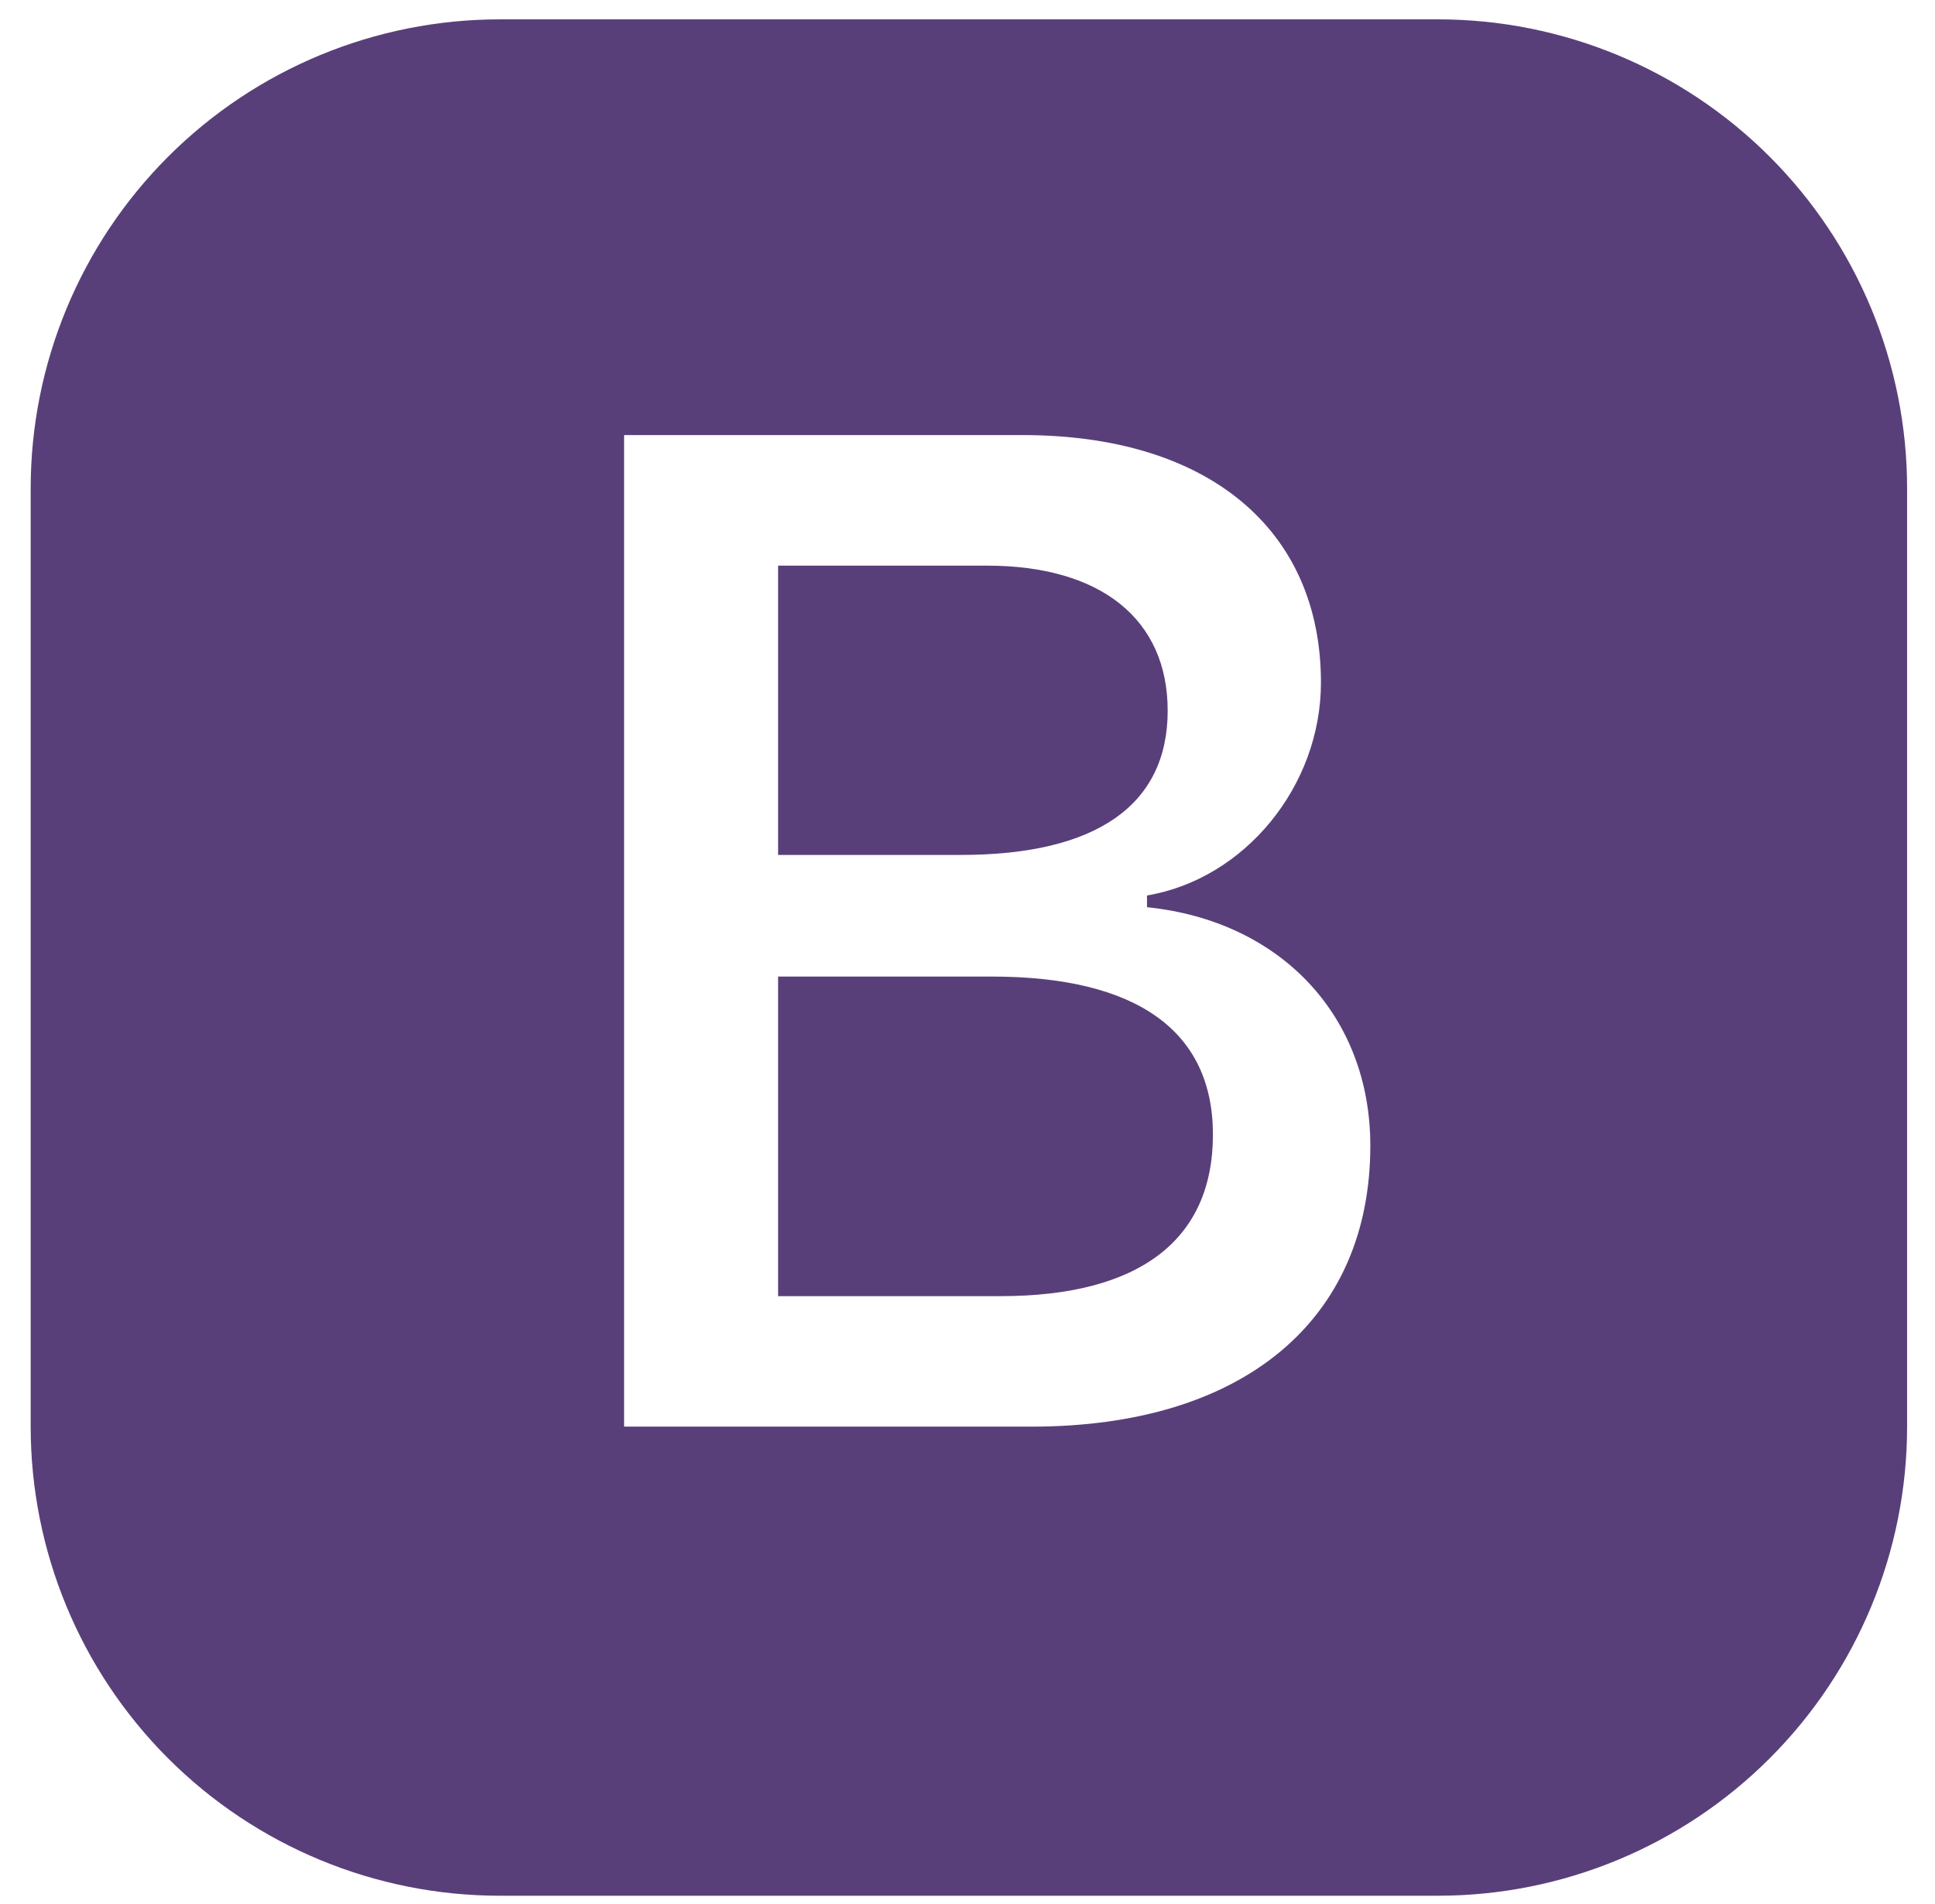 <svg width="62" height="61" viewBox="0 0 62 61" fill="none" xmlns="http://www.w3.org/2000/svg">
<path d="M24.931 27.394V18.124H31.62C35.276 18.124 37.414 19.841 37.414 22.772C37.414 25.786 35.144 27.394 30.785 27.394H24.931ZM24.931 41.531H32.063C36.512 41.531 38.864 39.727 38.864 36.356C38.864 33.031 36.422 31.291 31.777 31.291H24.931V41.531Z" fill="#593F7A"/>
<path d="M16.014 0.62C12.027 0.62 8.204 2.203 5.385 5.022C2.567 7.841 0.983 11.664 0.983 15.65V45.712C0.983 49.699 2.567 53.522 5.385 56.34C8.204 59.159 12.027 60.743 16.014 60.743H46.075C50.062 60.743 53.885 59.159 56.704 56.34C59.523 53.522 61.106 49.699 61.106 45.712V15.65C61.106 11.664 59.523 7.841 56.704 5.022C53.885 2.203 50.062 0.62 46.075 0.62L16.014 0.62ZM19.997 45.712V13.941H32.769C38.733 13.941 42.325 16.981 42.325 21.869C42.325 25.191 39.883 28.164 36.752 28.693V29.069C41.048 29.509 43.907 32.568 43.907 36.709C43.907 42.3 39.834 45.712 33.055 45.712H19.997Z" fill="#593F7A"/>
</svg>

